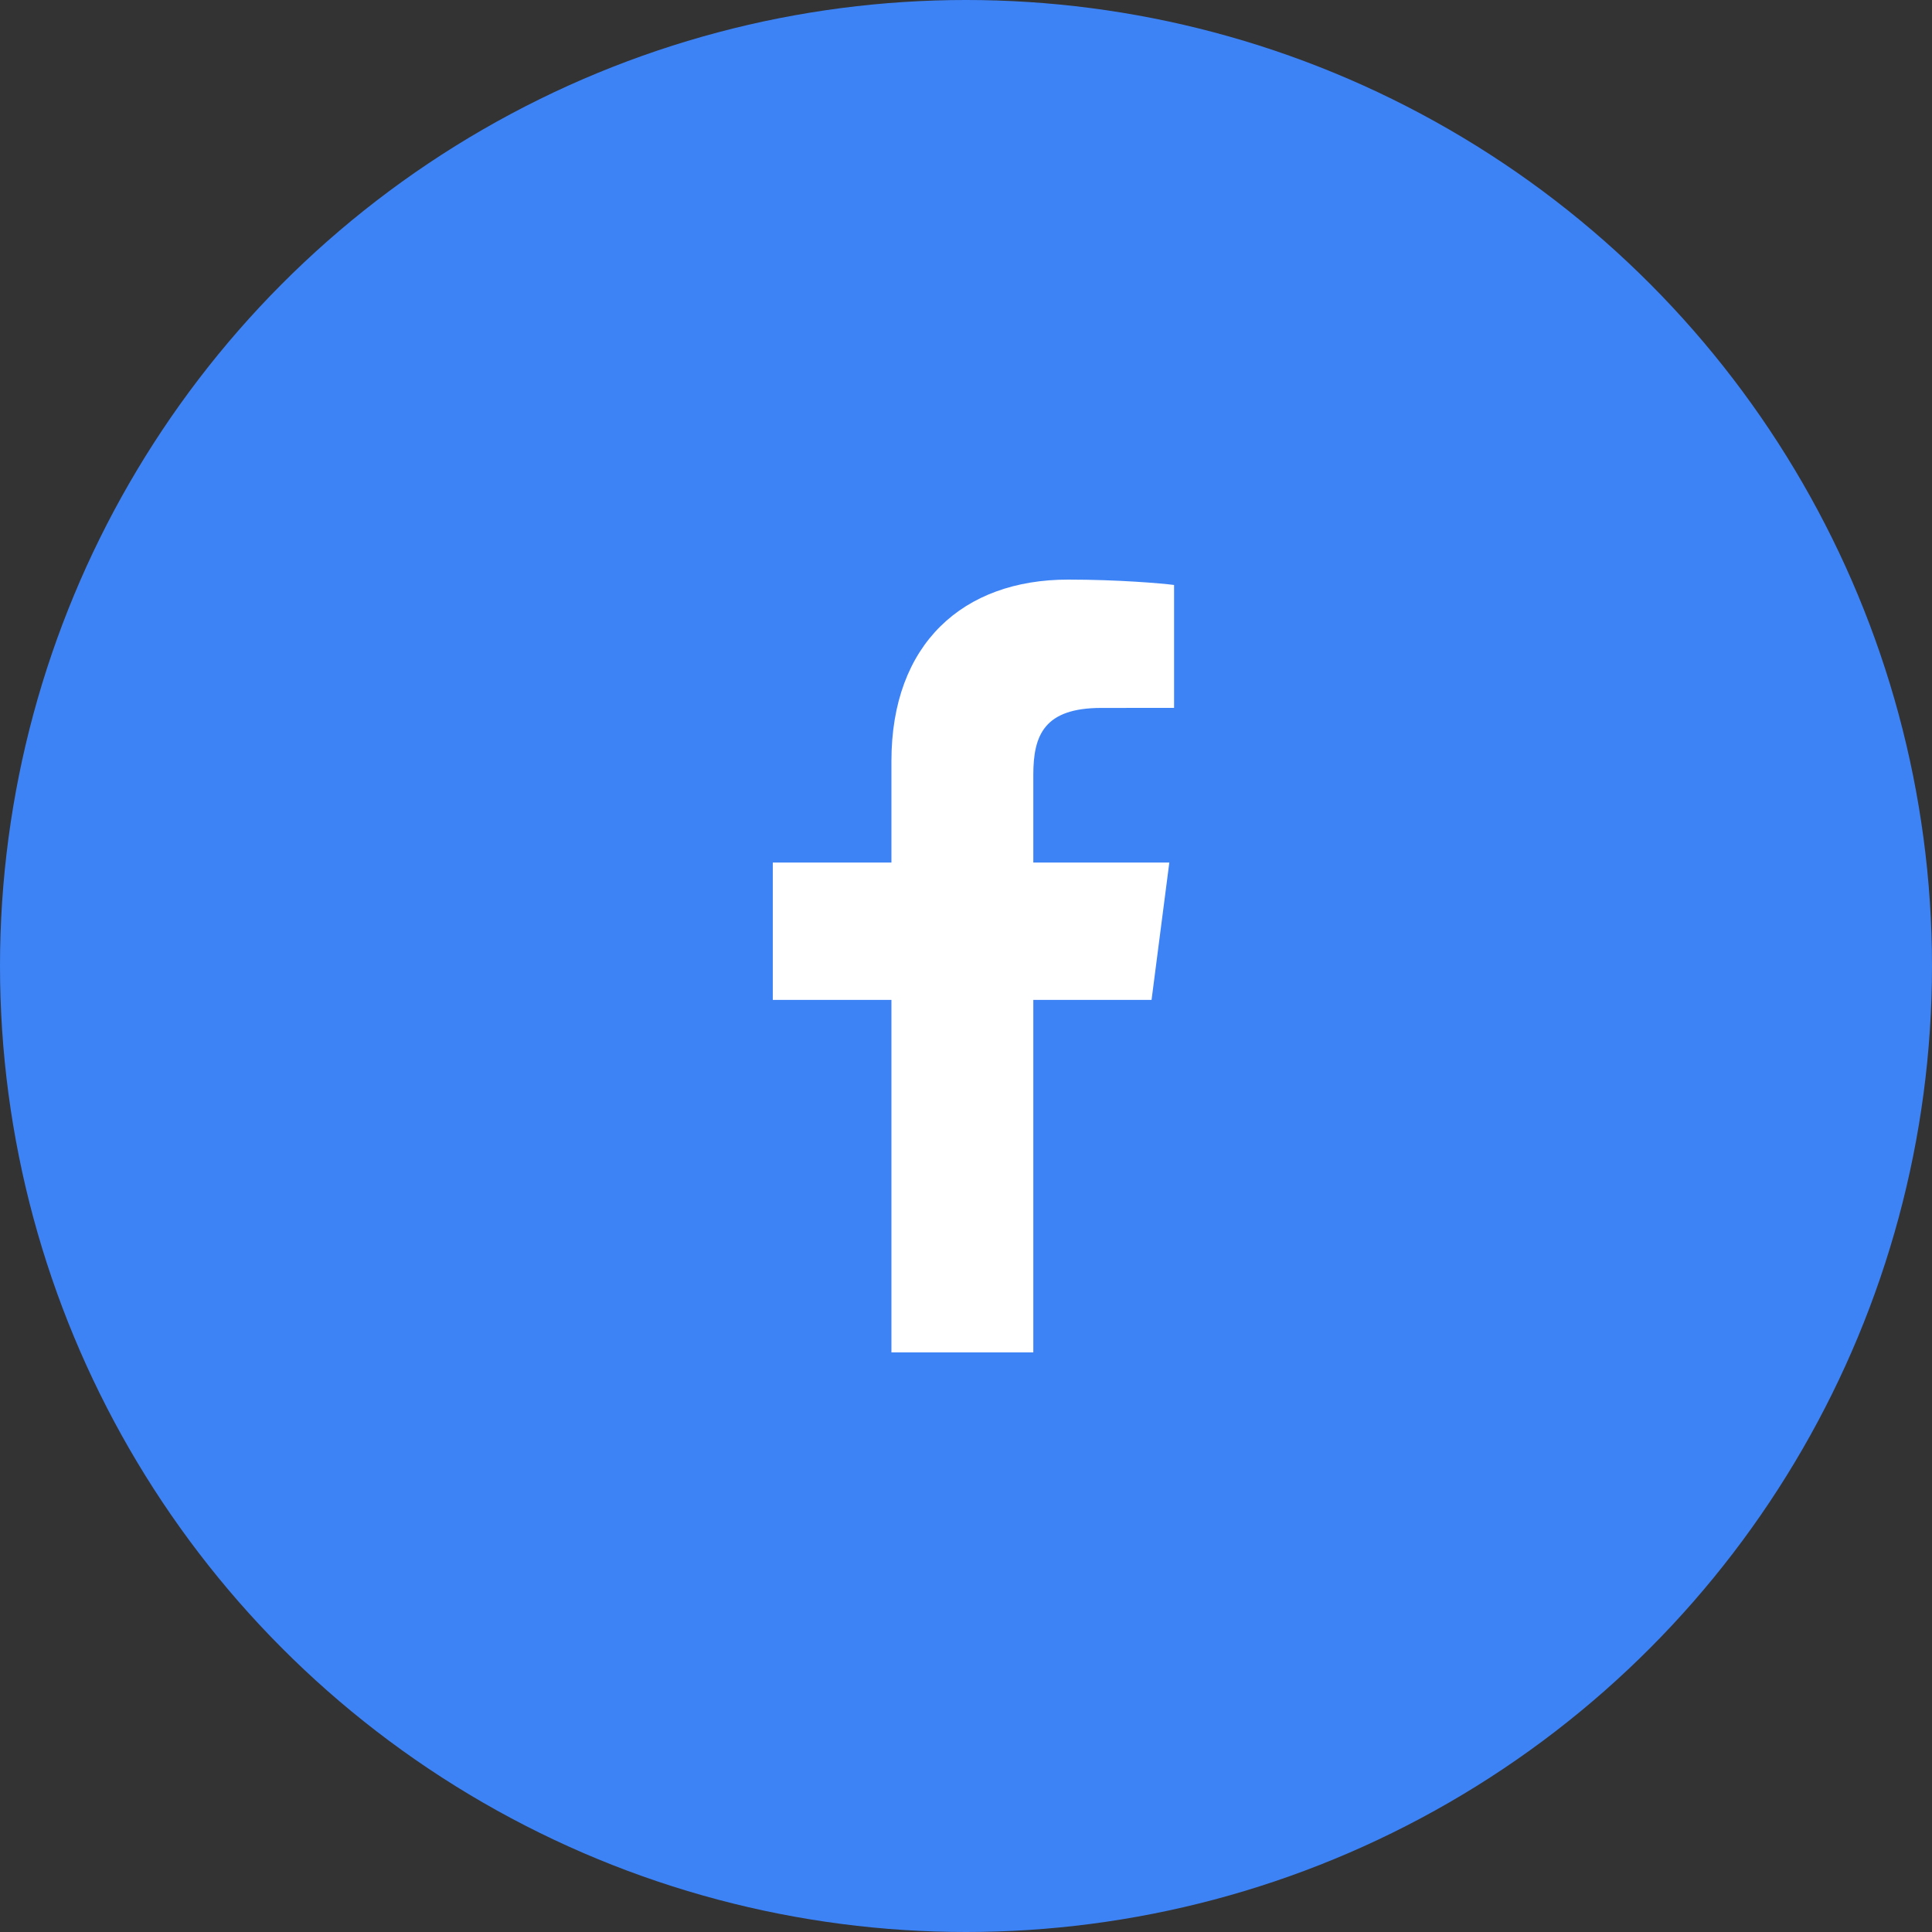 <svg width="50" height="50" viewBox="0 0 50 50" fill="none" xmlns="http://www.w3.org/2000/svg">
<rect x="0" y="0" width="50" height="50" fill="#333333" stroke="none"/>
<circle cx="25" cy="25" r="25" fill="#3D83F6"/>
<path d="M26.742 35V25.878H29.802L30.262 22.322H26.742V20.052C26.742 19.022 27.026 18.321 28.504 18.321L30.385 18.32V15.139C30.06 15.097 28.943 15 27.643 15C24.928 15 23.07 16.657 23.07 19.699V22.322H20V25.878H23.07V35H26.742Z" fill="white"/>
</svg>
